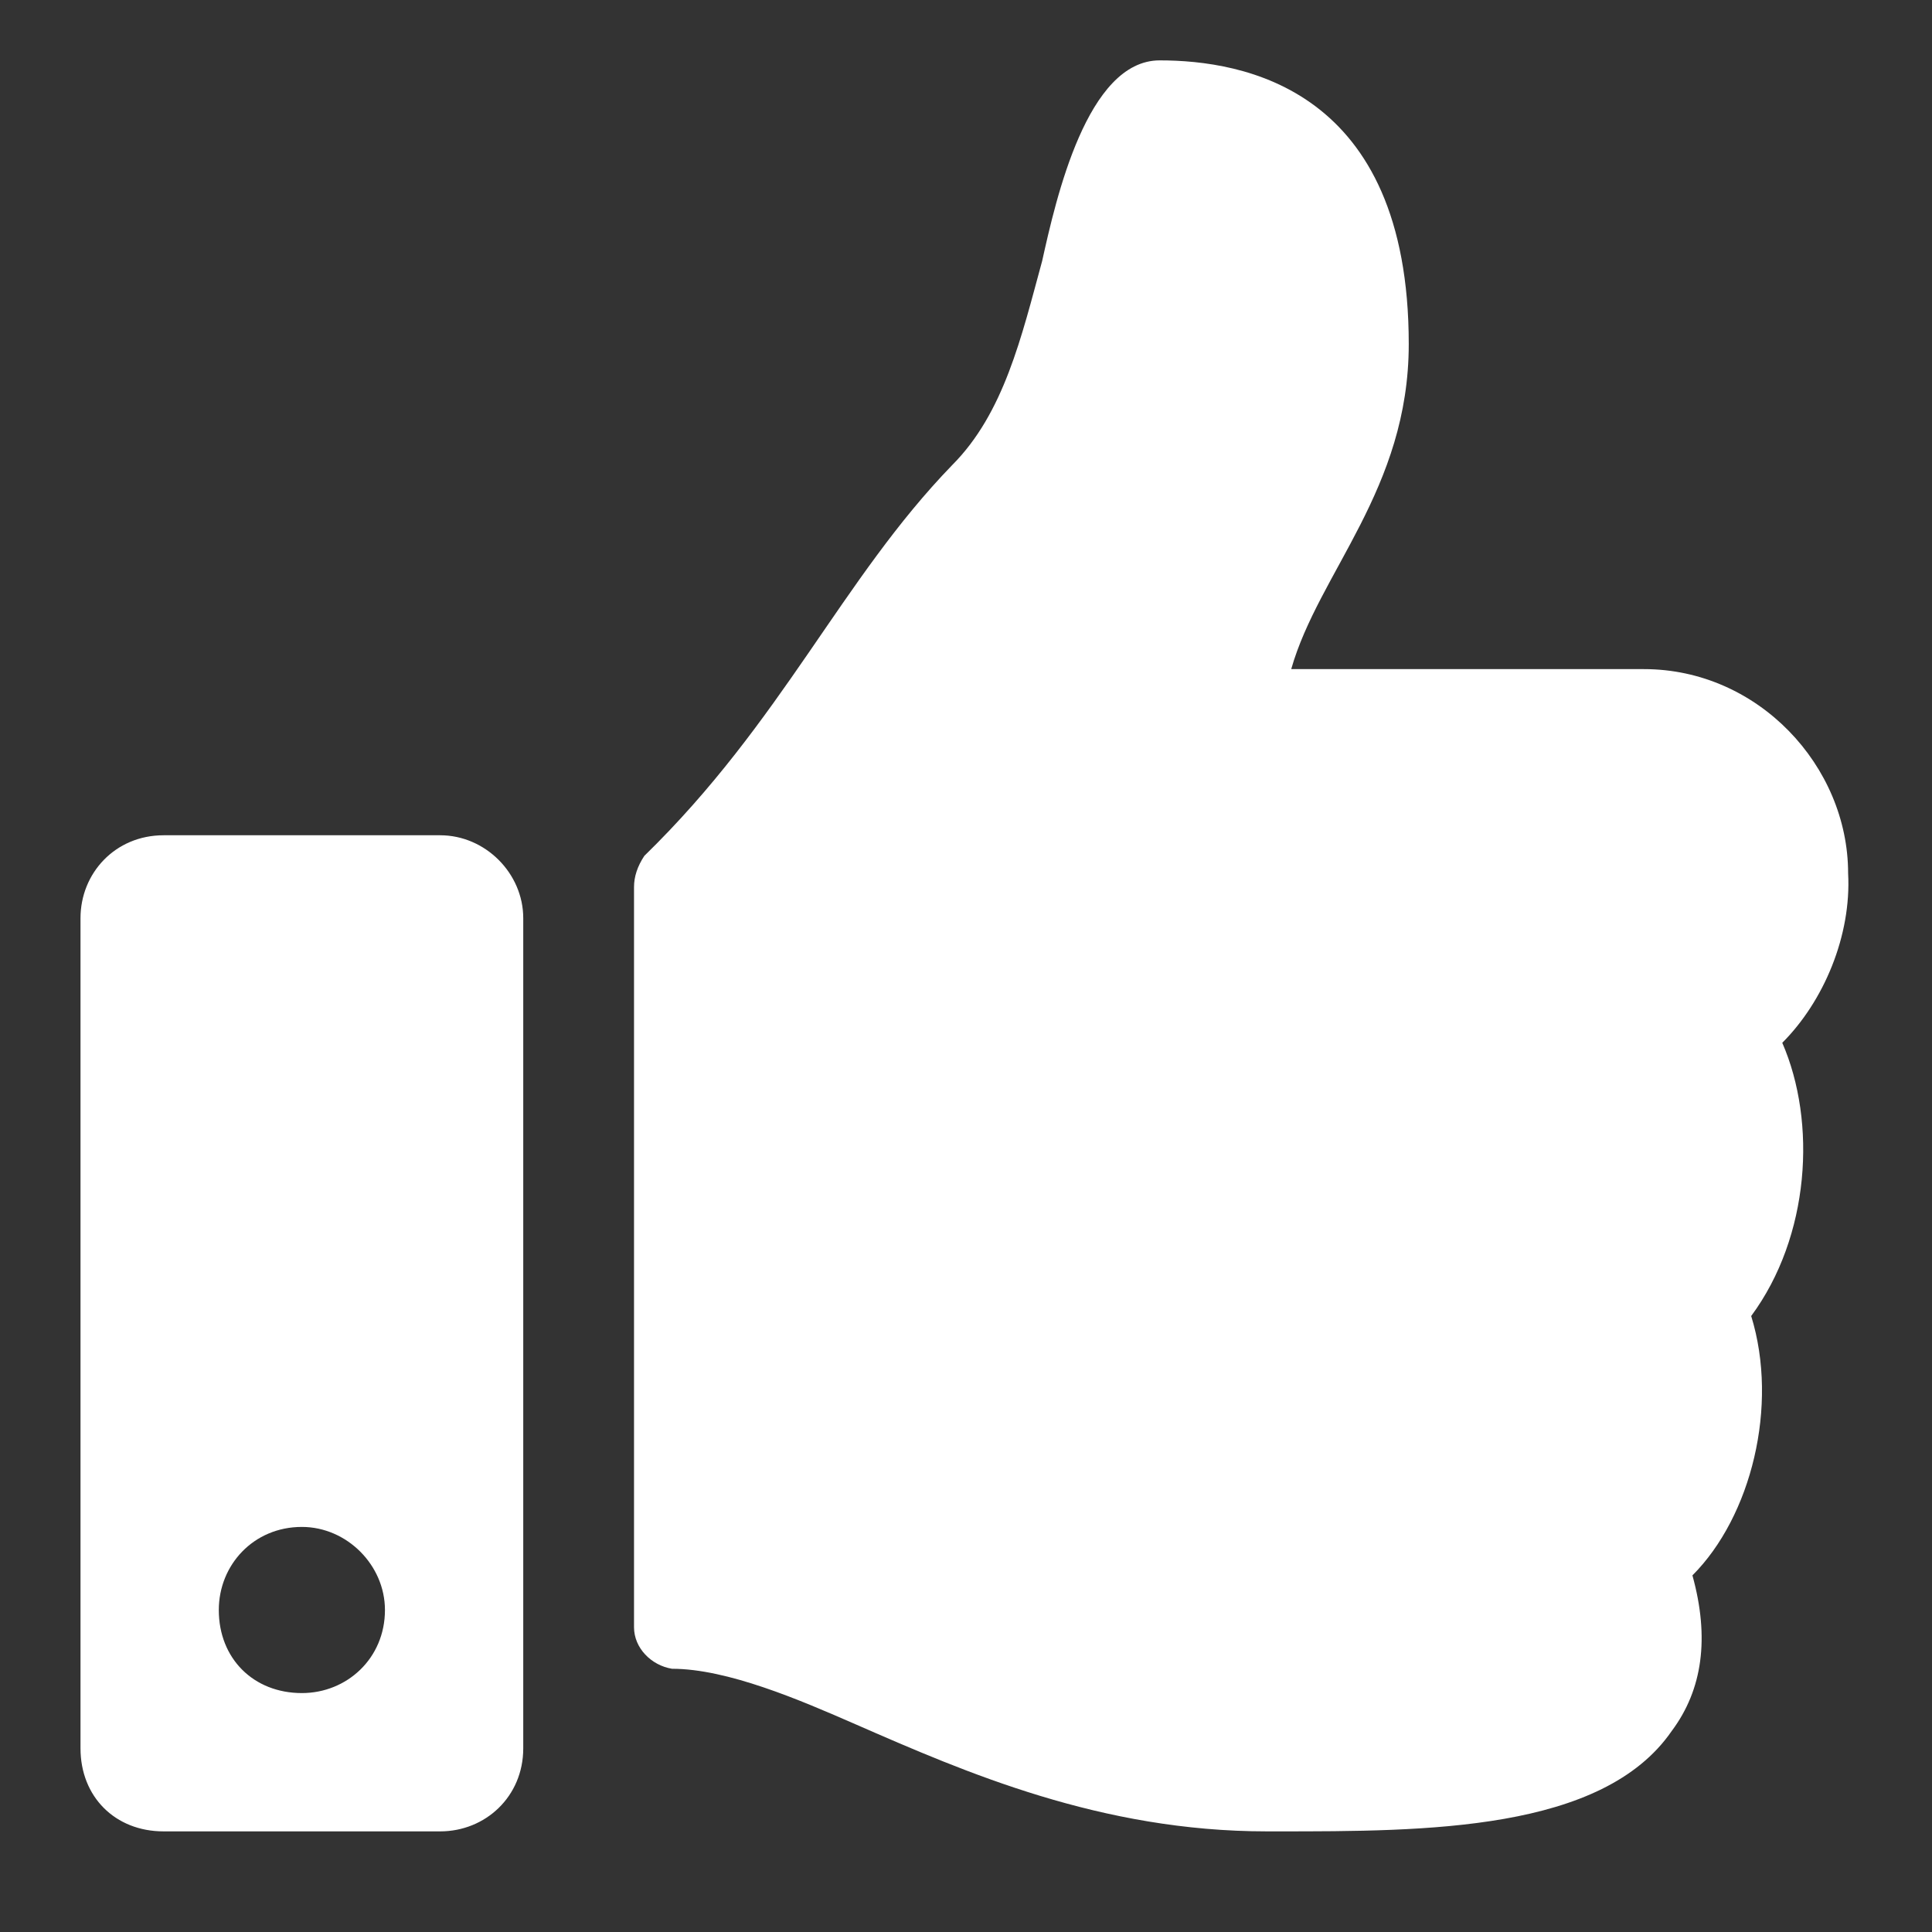 <svg width="12" height="12" viewBox="0 0 12 12" fill="none" xmlns="http://www.w3.org/2000/svg">
<rect x="0" y="0" width="12" height="12" fill="#333333" stroke="none"/>
<path d="M2.734 5.188H1.016C0.715 5.188 0.5 5.424 0.5 5.703V10.859C0.5 11.16 0.715 11.375 1.016 11.375H2.734C3.014 11.375 3.25 11.16 3.25 10.859V5.703C3.25 5.424 3.014 5.188 2.734 5.188ZM1.875 10.516C1.574 10.516 1.359 10.301 1.359 10C1.359 9.721 1.574 9.484 1.875 9.484C2.154 9.484 2.391 9.721 2.391 10C2.391 10.301 2.154 10.516 1.875 10.516ZM8.75 2.137C8.75 0.547 7.719 0.375 7.203 0.375C6.752 0.375 6.559 1.234 6.473 1.621C6.344 2.094 6.236 2.566 5.914 2.889C5.227 3.598 4.861 4.479 4.002 5.316C3.959 5.381 3.938 5.445 3.938 5.51V10.107C3.938 10.236 4.045 10.344 4.174 10.365C4.518 10.365 4.969 10.559 5.312 10.709C6 11.01 6.838 11.375 7.869 11.375H7.934C8.857 11.375 9.953 11.375 10.383 10.752C10.576 10.494 10.619 10.172 10.512 9.785C10.877 9.42 11.049 8.732 10.877 8.174C11.242 7.68 11.285 6.971 11.07 6.477C11.328 6.219 11.5 5.811 11.479 5.424C11.479 4.758 10.92 4.156 10.211 4.156H8.02C8.191 3.555 8.75 3.039 8.75 2.137Z" fill="white"/>
</svg>
